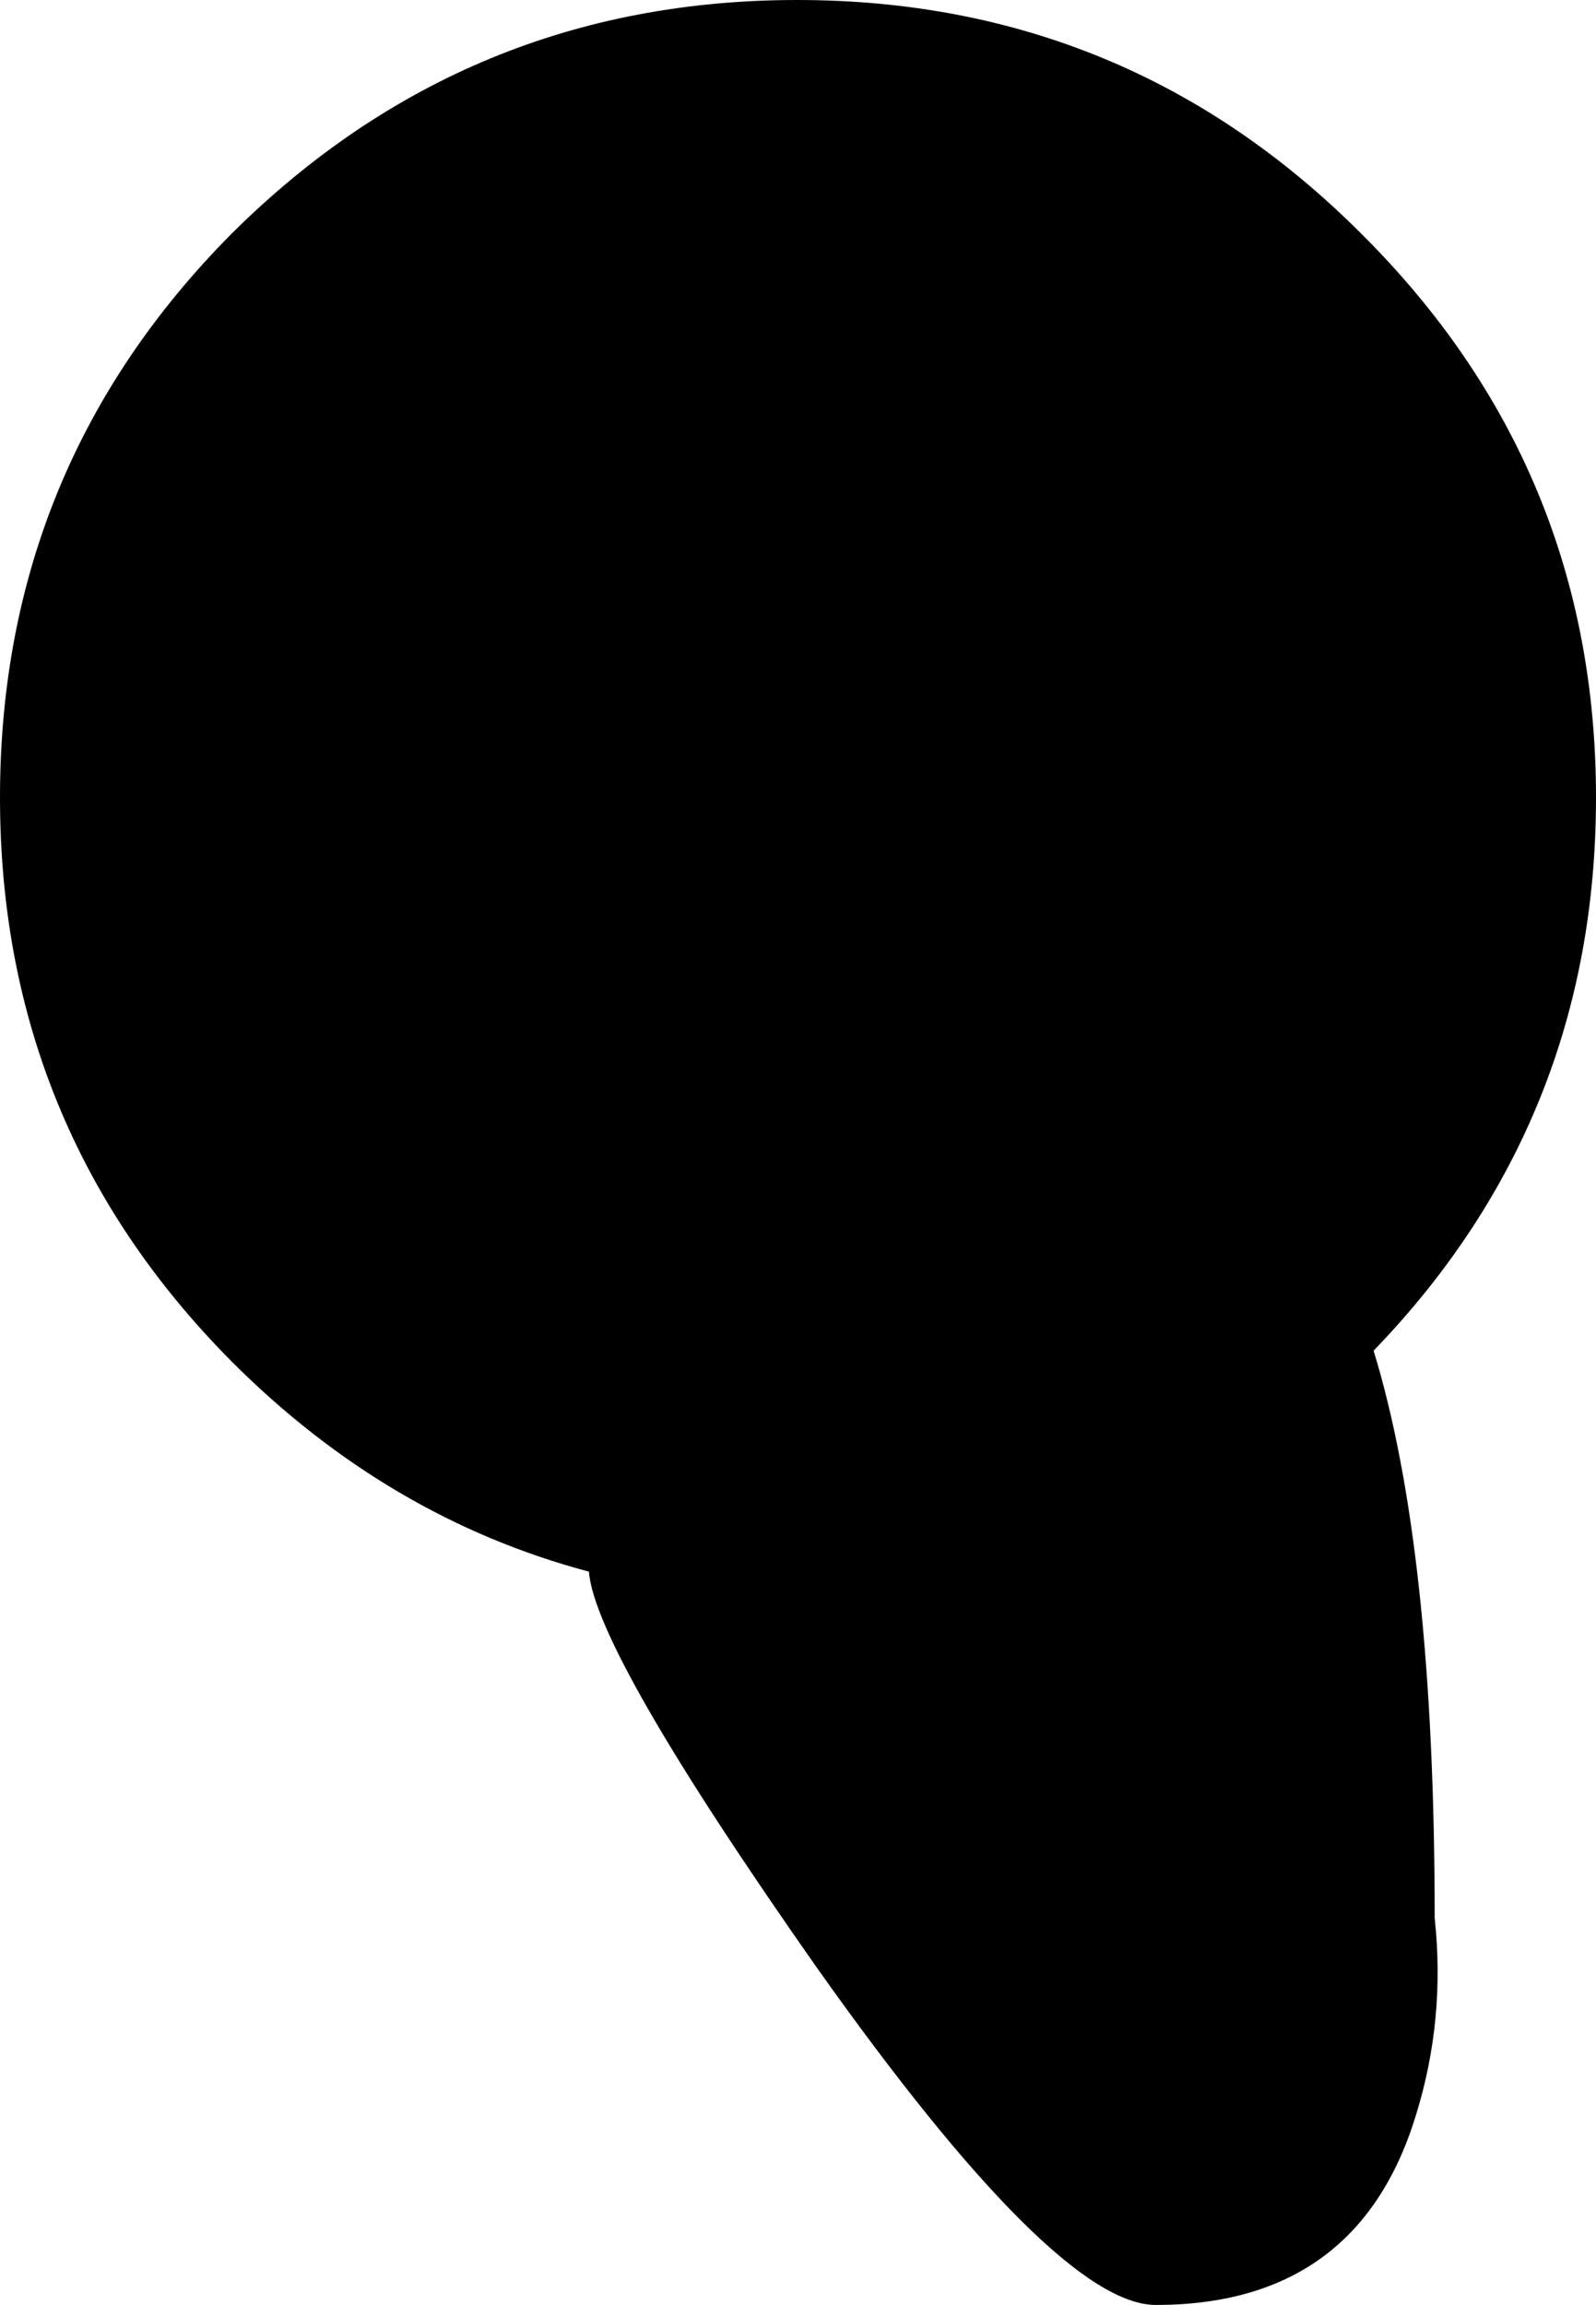 <?xml version="1.0" encoding="UTF-8" standalone="no"?>
<svg xmlns:xlink="http://www.w3.org/1999/xlink" height="73.55px" width="50.95px" xmlns="http://www.w3.org/2000/svg">
  <g transform="matrix(1.0, 0.0, 0.0, 1.0, 41.35, 447.0)">
    <path d="M9.6 -421.55 Q9.6 -411.25 2.5 -403.9 4.45 -397.55 4.45 -385.8 4.8 -382.55 3.85 -379.5 2.0 -373.45 -4.45 -373.45 -7.65 -373.45 -15.3 -384.25 -22.35 -394.3 -22.55 -396.85 -28.95 -398.55 -33.95 -403.55 -41.35 -411.0 -41.35 -421.55 -41.35 -432.1 -33.95 -439.55 -26.45 -447.0 -15.9 -447.0 -5.35 -447.0 2.1 -439.55 9.6 -432.1 9.6 -421.55" fill="#000000" fill-rule="evenodd" stroke="none"/>
  </g>
</svg>
